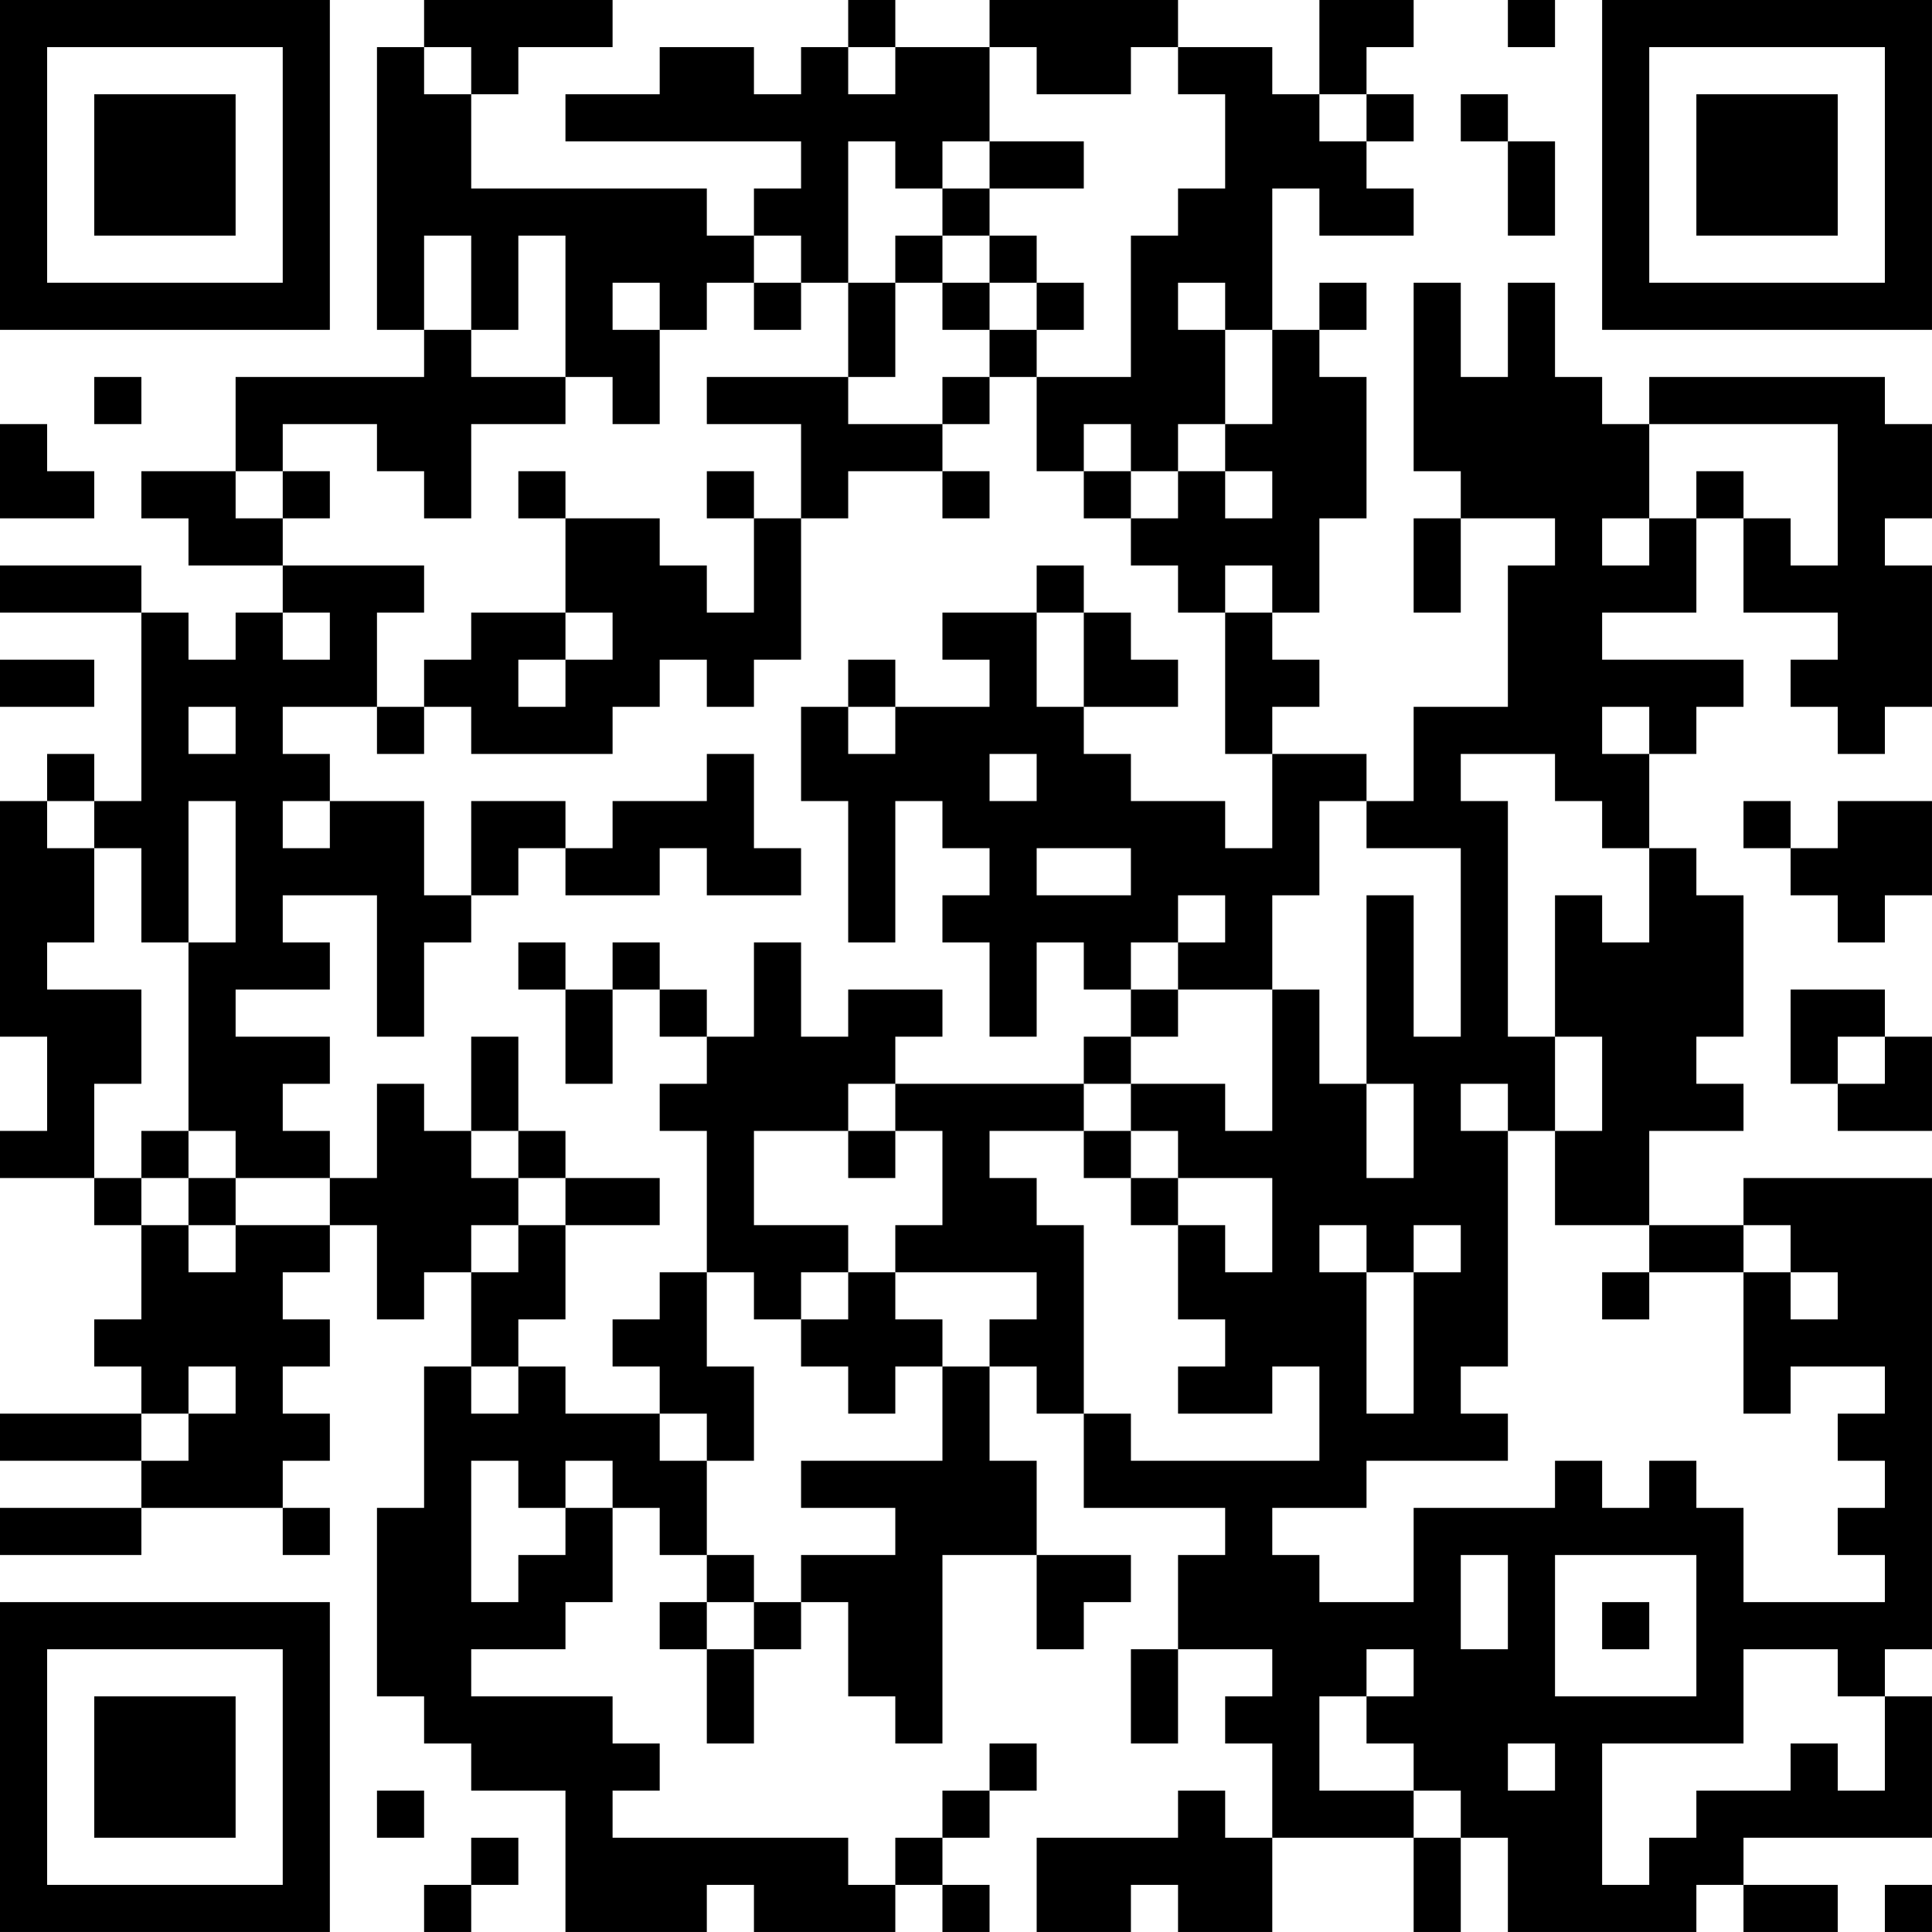 <?xml version="1.0" encoding="UTF-8"?>
<svg xmlns="http://www.w3.org/2000/svg" version="1.1" width="200" height="200" viewBox="0 0 200 200"><rect x="0" y="0" width="200" height="200" fill="#ffffff"/><g transform="scale(4.878)"><g transform="translate(0,0)"><path fill-rule="evenodd" d="M9 0L9 1L8 1L8 7L9 7L9 8L5 8L5 10L3 10L3 11L4 11L4 12L6 12L6 13L5 13L5 14L4 14L4 13L3 13L3 12L0 12L0 13L3 13L3 17L2 17L2 16L1 16L1 17L0 17L0 22L1 22L1 24L0 24L0 25L2 25L2 26L3 26L3 28L2 28L2 29L3 29L3 30L0 30L0 31L3 31L3 32L0 32L0 33L3 33L3 32L6 32L6 33L7 33L7 32L6 32L6 31L7 31L7 30L6 30L6 29L7 29L7 28L6 28L6 27L7 27L7 26L8 26L8 28L9 28L9 27L10 27L10 29L9 29L9 32L8 32L8 36L9 36L9 37L10 37L10 38L12 38L12 41L15 41L15 40L16 40L16 41L19 41L19 40L20 40L20 41L21 41L21 40L20 40L20 39L21 39L21 38L22 38L22 37L21 37L21 38L20 38L20 39L19 39L19 40L18 40L18 39L13 39L13 38L14 38L14 37L13 37L13 36L10 36L10 35L12 35L12 34L13 34L13 32L14 32L14 33L15 33L15 34L14 34L14 35L15 35L15 37L16 37L16 35L17 35L17 34L18 34L18 36L19 36L19 37L20 37L20 33L22 33L22 35L23 35L23 34L24 34L24 33L22 33L22 31L21 31L21 29L22 29L22 30L23 30L23 32L26 32L26 33L25 33L25 35L24 35L24 37L25 37L25 35L27 35L27 36L26 36L26 37L27 37L27 39L26 39L26 38L25 38L25 39L22 39L22 41L24 41L24 40L25 40L25 41L27 41L27 39L30 39L30 41L31 41L31 39L32 39L32 41L36 41L36 40L37 40L37 41L39 41L39 40L37 40L37 39L41 39L41 36L40 36L40 35L41 35L41 25L37 25L37 26L35 26L35 24L37 24L37 23L36 23L36 22L37 22L37 19L36 19L36 18L35 18L35 16L36 16L36 15L37 15L37 14L34 14L34 13L36 13L36 11L37 11L37 13L39 13L39 14L38 14L38 15L39 15L39 16L40 16L40 15L41 15L41 12L40 12L40 11L41 11L41 9L40 9L40 8L35 8L35 9L34 9L34 8L33 8L33 6L32 6L32 8L31 8L31 6L30 6L30 10L31 10L31 11L30 11L30 13L31 13L31 11L33 11L33 12L32 12L32 15L30 15L30 17L29 17L29 16L27 16L27 15L28 15L28 14L27 14L27 13L28 13L28 11L29 11L29 8L28 8L28 7L29 7L29 6L28 6L28 7L27 7L27 4L28 4L28 5L30 5L30 4L29 4L29 3L30 3L30 2L29 2L29 1L30 1L30 0L28 0L28 2L27 2L27 1L25 1L25 0L21 0L21 1L19 1L19 0L18 0L18 1L17 1L17 2L16 2L16 1L14 1L14 2L12 2L12 3L17 3L17 4L16 4L16 5L15 5L15 4L10 4L10 2L11 2L11 1L13 1L13 0ZM32 0L32 1L33 1L33 0ZM9 1L9 2L10 2L10 1ZM18 1L18 2L19 2L19 1ZM21 1L21 3L20 3L20 4L19 4L19 3L18 3L18 6L17 6L17 5L16 5L16 6L15 6L15 7L14 7L14 6L13 6L13 7L14 7L14 9L13 9L13 8L12 8L12 5L11 5L11 7L10 7L10 5L9 5L9 7L10 7L10 8L12 8L12 9L10 9L10 11L9 11L9 10L8 10L8 9L6 9L6 10L5 10L5 11L6 11L6 12L9 12L9 13L8 13L8 15L6 15L6 16L7 16L7 17L6 17L6 18L7 18L7 17L9 17L9 19L10 19L10 20L9 20L9 22L8 22L8 19L6 19L6 20L7 20L7 21L5 21L5 22L7 22L7 23L6 23L6 24L7 24L7 25L5 25L5 24L4 24L4 20L5 20L5 17L4 17L4 20L3 20L3 18L2 18L2 17L1 17L1 18L2 18L2 20L1 20L1 21L3 21L3 23L2 23L2 25L3 25L3 26L4 26L4 27L5 27L5 26L7 26L7 25L8 25L8 23L9 23L9 24L10 24L10 25L11 25L11 26L10 26L10 27L11 27L11 26L12 26L12 28L11 28L11 29L10 29L10 30L11 30L11 29L12 29L12 30L14 30L14 31L15 31L15 33L16 33L16 34L15 34L15 35L16 35L16 34L17 34L17 33L19 33L19 32L17 32L17 31L20 31L20 29L21 29L21 28L22 28L22 27L19 27L19 26L20 26L20 24L19 24L19 23L23 23L23 24L21 24L21 25L22 25L22 26L23 26L23 30L24 30L24 31L28 31L28 29L27 29L27 30L25 30L25 29L26 29L26 28L25 28L25 26L26 26L26 27L27 27L27 25L25 25L25 24L24 24L24 23L26 23L26 24L27 24L27 21L28 21L28 23L29 23L29 25L30 25L30 23L29 23L29 19L30 19L30 22L31 22L31 18L29 18L29 17L28 17L28 19L27 19L27 21L25 21L25 20L26 20L26 19L25 19L25 20L24 20L24 21L23 21L23 20L22 20L22 22L21 22L21 20L20 20L20 19L21 19L21 18L20 18L20 17L19 17L19 20L18 20L18 17L17 17L17 15L18 15L18 16L19 16L19 15L21 15L21 14L20 14L20 13L22 13L22 15L23 15L23 16L24 16L24 17L26 17L26 18L27 18L27 16L26 16L26 13L27 13L27 12L26 12L26 13L25 13L25 12L24 12L24 11L25 11L25 10L26 10L26 11L27 11L27 10L26 10L26 9L27 9L27 7L26 7L26 6L25 6L25 7L26 7L26 9L25 9L25 10L24 10L24 9L23 9L23 10L22 10L22 8L24 8L24 5L25 5L25 4L26 4L26 2L25 2L25 1L24 1L24 2L22 2L22 1ZM28 2L28 3L29 3L29 2ZM31 2L31 3L32 3L32 5L33 5L33 3L32 3L32 2ZM21 3L21 4L20 4L20 5L19 5L19 6L18 6L18 8L15 8L15 9L17 9L17 11L16 11L16 10L15 10L15 11L16 11L16 13L15 13L15 12L14 12L14 11L12 11L12 10L11 10L11 11L12 11L12 13L10 13L10 14L9 14L9 15L8 15L8 16L9 16L9 15L10 15L10 16L13 16L13 15L14 15L14 14L15 14L15 15L16 15L16 14L17 14L17 11L18 11L18 10L20 10L20 11L21 11L21 10L20 10L20 9L21 9L21 8L22 8L22 7L23 7L23 6L22 6L22 5L21 5L21 4L23 4L23 3ZM20 5L20 6L19 6L19 8L18 8L18 9L20 9L20 8L21 8L21 7L22 7L22 6L21 6L21 5ZM16 6L16 7L17 7L17 6ZM20 6L20 7L21 7L21 6ZM2 8L2 9L3 9L3 8ZM0 9L0 11L2 11L2 10L1 10L1 9ZM35 9L35 11L34 11L34 12L35 12L35 11L36 11L36 10L37 10L37 11L38 11L38 12L39 12L39 9ZM6 10L6 11L7 11L7 10ZM23 10L23 11L24 11L24 10ZM22 12L22 13L23 13L23 15L25 15L25 14L24 14L24 13L23 13L23 12ZM6 13L6 14L7 14L7 13ZM12 13L12 14L11 14L11 15L12 15L12 14L13 14L13 13ZM0 14L0 15L2 15L2 14ZM18 14L18 15L19 15L19 14ZM4 15L4 16L5 16L5 15ZM34 15L34 16L35 16L35 15ZM15 16L15 17L13 17L13 18L12 18L12 17L10 17L10 19L11 19L11 18L12 18L12 19L14 19L14 18L15 18L15 19L17 19L17 18L16 18L16 16ZM21 16L21 17L22 17L22 16ZM31 16L31 17L32 17L32 22L33 22L33 24L32 24L32 23L31 23L31 24L32 24L32 29L31 29L31 30L32 30L32 31L29 31L29 32L27 32L27 33L28 33L28 34L30 34L30 32L33 32L33 31L34 31L34 32L35 32L35 31L36 31L36 32L37 32L37 34L40 34L40 33L39 33L39 32L40 32L40 31L39 31L39 30L40 30L40 29L38 29L38 30L37 30L37 27L38 27L38 28L39 28L39 27L38 27L38 26L37 26L37 27L35 27L35 26L33 26L33 24L34 24L34 22L33 22L33 19L34 19L34 20L35 20L35 18L34 18L34 17L33 17L33 16ZM37 17L37 18L38 18L38 19L39 19L39 20L40 20L40 19L41 19L41 17L39 17L39 18L38 18L38 17ZM22 18L22 19L24 19L24 18ZM11 20L11 21L12 21L12 23L13 23L13 21L14 21L14 22L15 22L15 23L14 23L14 24L15 24L15 27L14 27L14 28L13 28L13 29L14 29L14 30L15 30L15 31L16 31L16 29L15 29L15 27L16 27L16 28L17 28L17 29L18 29L18 30L19 30L19 29L20 29L20 28L19 28L19 27L18 27L18 26L16 26L16 24L18 24L18 25L19 25L19 24L18 24L18 23L19 23L19 22L20 22L20 21L18 21L18 22L17 22L17 20L16 20L16 22L15 22L15 21L14 21L14 20L13 20L13 21L12 21L12 20ZM24 21L24 22L23 22L23 23L24 23L24 22L25 22L25 21ZM38 21L38 23L39 23L39 24L41 24L41 22L40 22L40 21ZM10 22L10 24L11 24L11 25L12 25L12 26L14 26L14 25L12 25L12 24L11 24L11 22ZM39 22L39 23L40 23L40 22ZM3 24L3 25L4 25L4 26L5 26L5 25L4 25L4 24ZM23 24L23 25L24 25L24 26L25 26L25 25L24 25L24 24ZM28 26L28 27L29 27L29 30L30 30L30 27L31 27L31 26L30 26L30 27L29 27L29 26ZM17 27L17 28L18 28L18 27ZM34 27L34 28L35 28L35 27ZM4 29L4 30L3 30L3 31L4 31L4 30L5 30L5 29ZM10 31L10 34L11 34L11 33L12 33L12 32L13 32L13 31L12 31L12 32L11 32L11 31ZM31 33L31 35L32 35L32 33ZM33 33L33 36L36 36L36 33ZM34 34L34 35L35 35L35 34ZM29 35L29 36L28 36L28 38L30 38L30 39L31 39L31 38L30 38L30 37L29 37L29 36L30 36L30 35ZM37 35L37 37L34 37L34 40L35 40L35 39L36 39L36 38L38 38L38 37L39 37L39 38L40 38L40 36L39 36L39 35ZM32 37L32 38L33 38L33 37ZM8 38L8 39L9 39L9 38ZM10 39L10 40L9 40L9 41L10 41L10 40L11 40L11 39ZM40 40L40 41L41 41L41 40ZM0 0L0 7L7 7L7 0ZM1 1L1 6L6 6L6 1ZM2 2L2 5L5 5L5 2ZM34 0L34 7L41 7L41 0ZM35 1L35 6L40 6L40 1ZM36 2L36 5L39 5L39 2ZM0 34L0 41L7 41L7 34ZM1 35L1 40L6 40L6 35ZM2 36L2 39L5 39L5 36Z" fill="#000000"/></g></g></svg>
